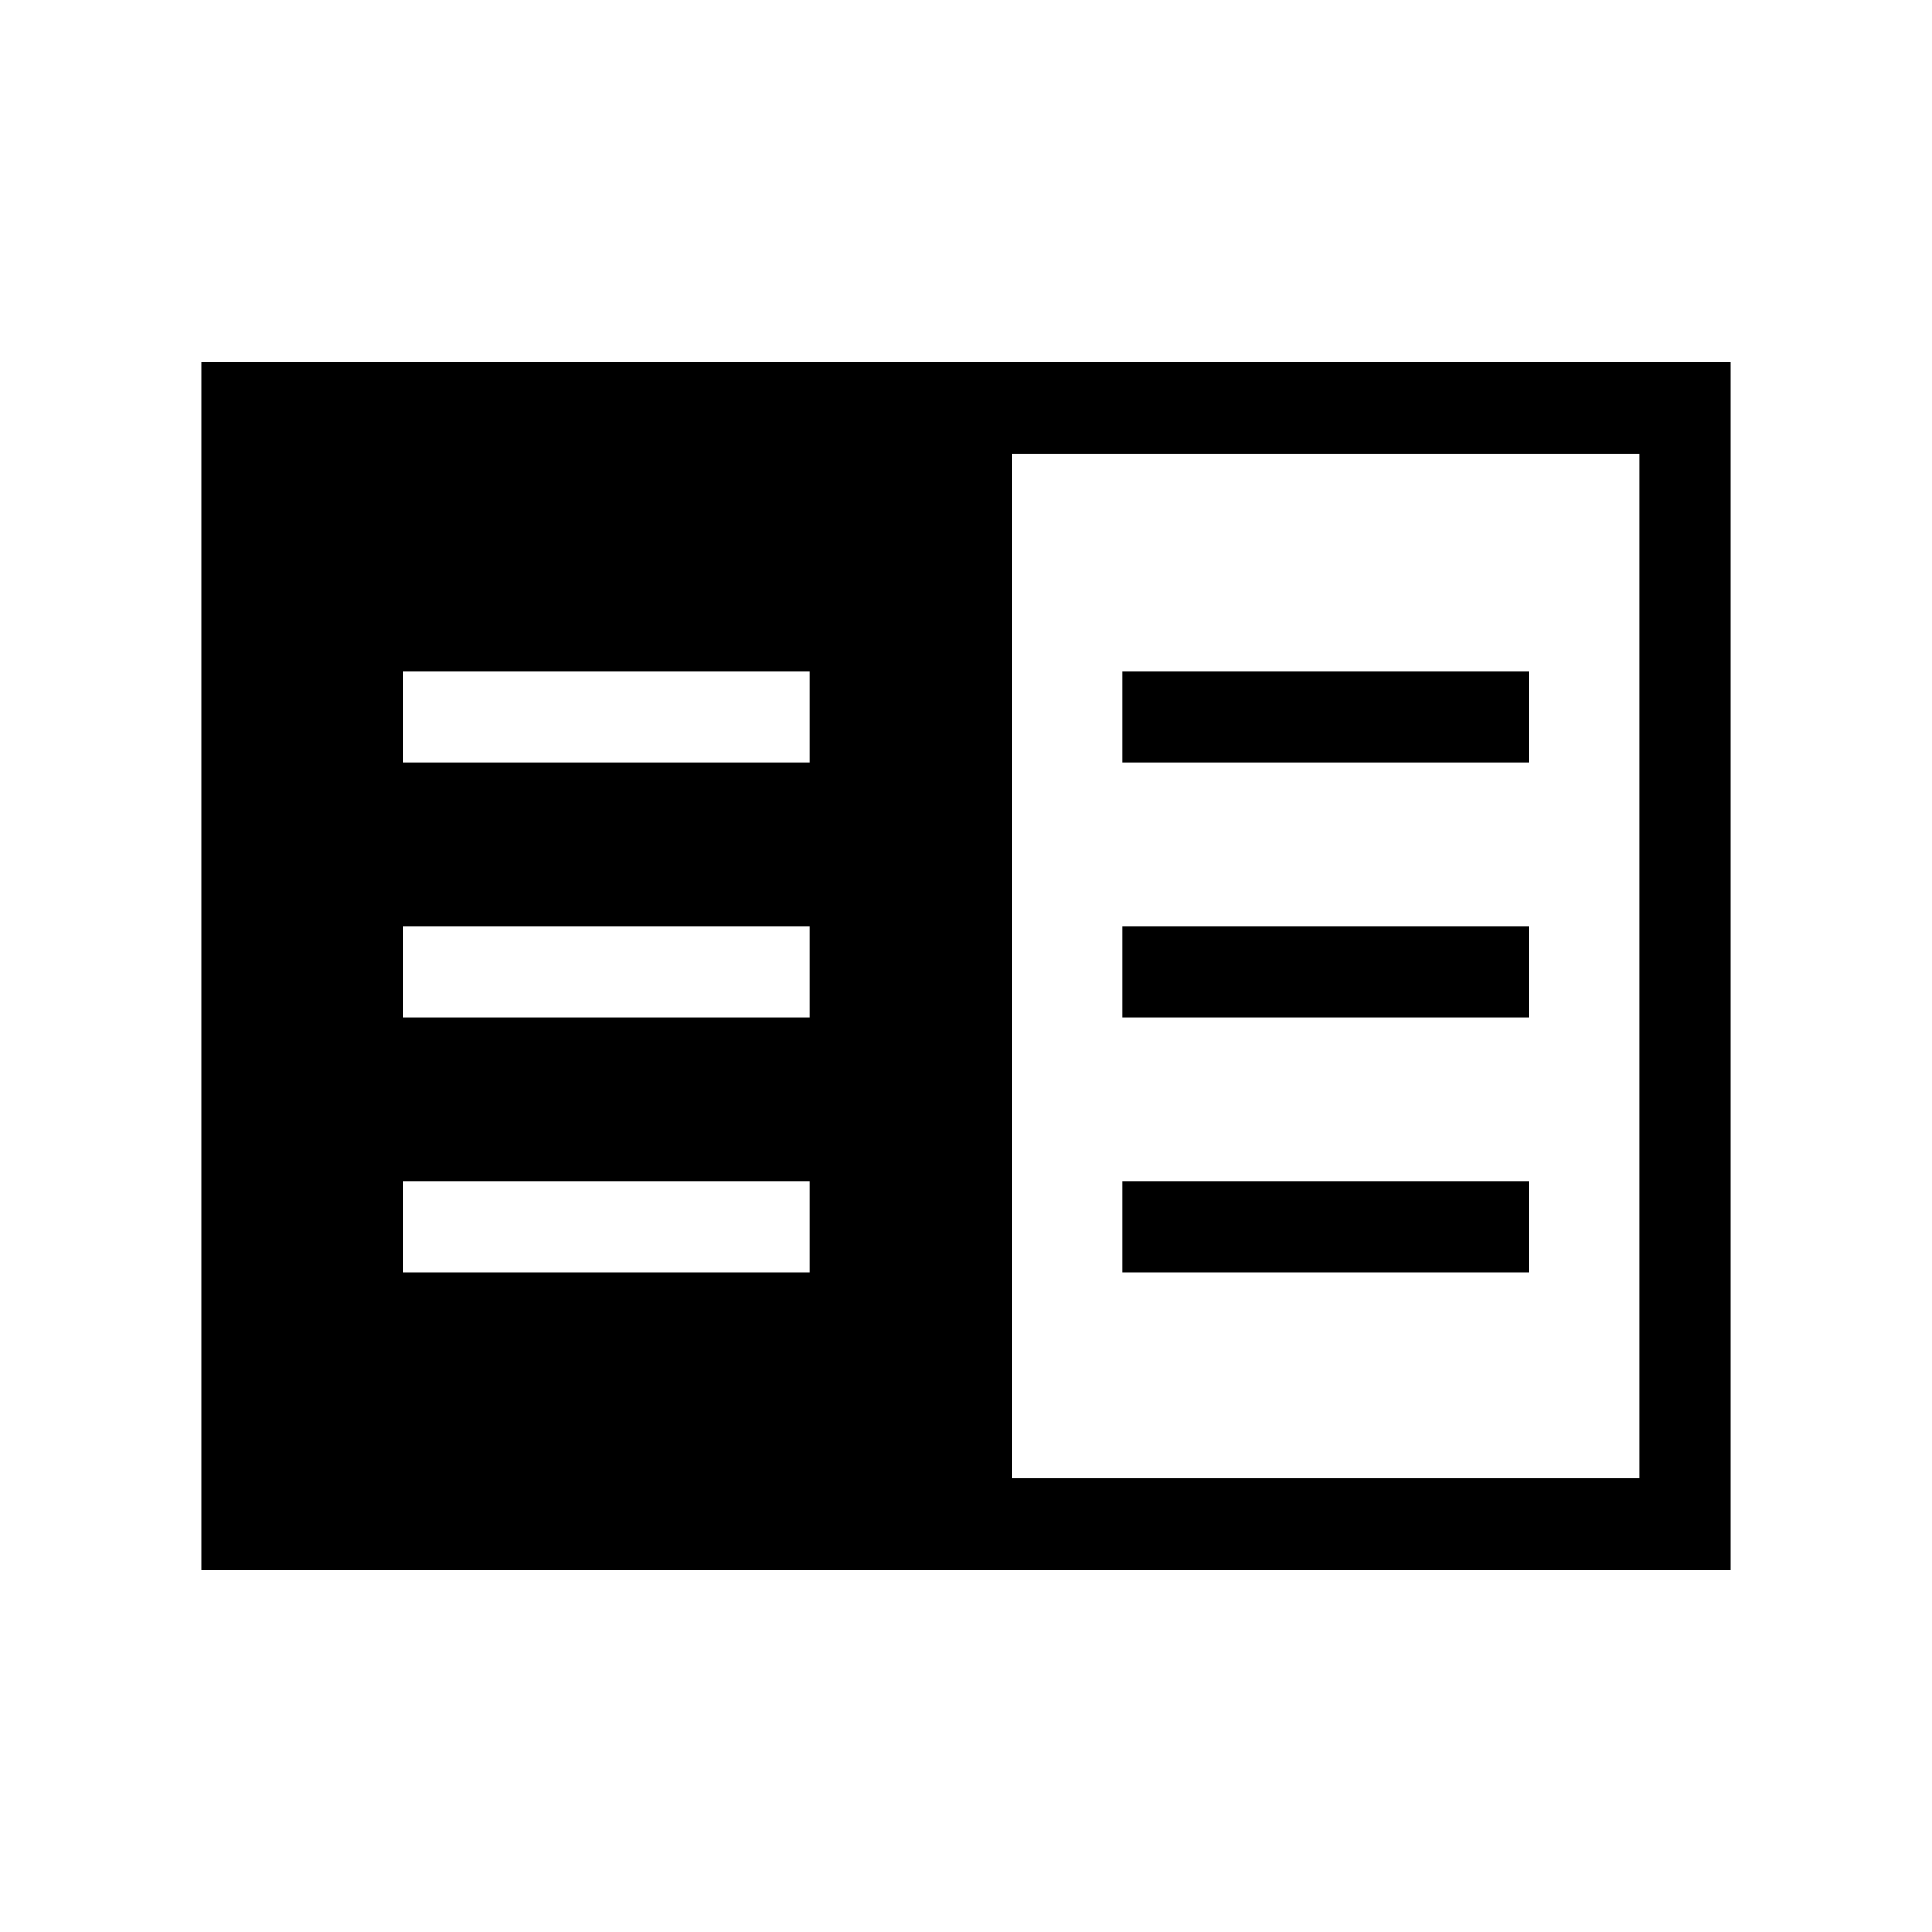 <svg xmlns="http://www.w3.org/2000/svg" height="48" viewBox="0 -960 960 960" width="48"><path d="M100-180v-600h760v600H100Zm402.69-45.39h311.92v-509.22H502.69v509.22Zm-302.3-102.38h201.92v-45.38H200.39v45.38Zm0-126.69h201.92v-45.39H200.39v45.39Zm0-126.69h201.92v-45.39H200.39v45.39Zm357.3 253.38h201.92v-45.38H557.69v45.38Zm0-126.69h201.92v-45.39H557.69v45.39Zm0-126.69h201.92v-45.39H557.69v45.39Z"/></svg>